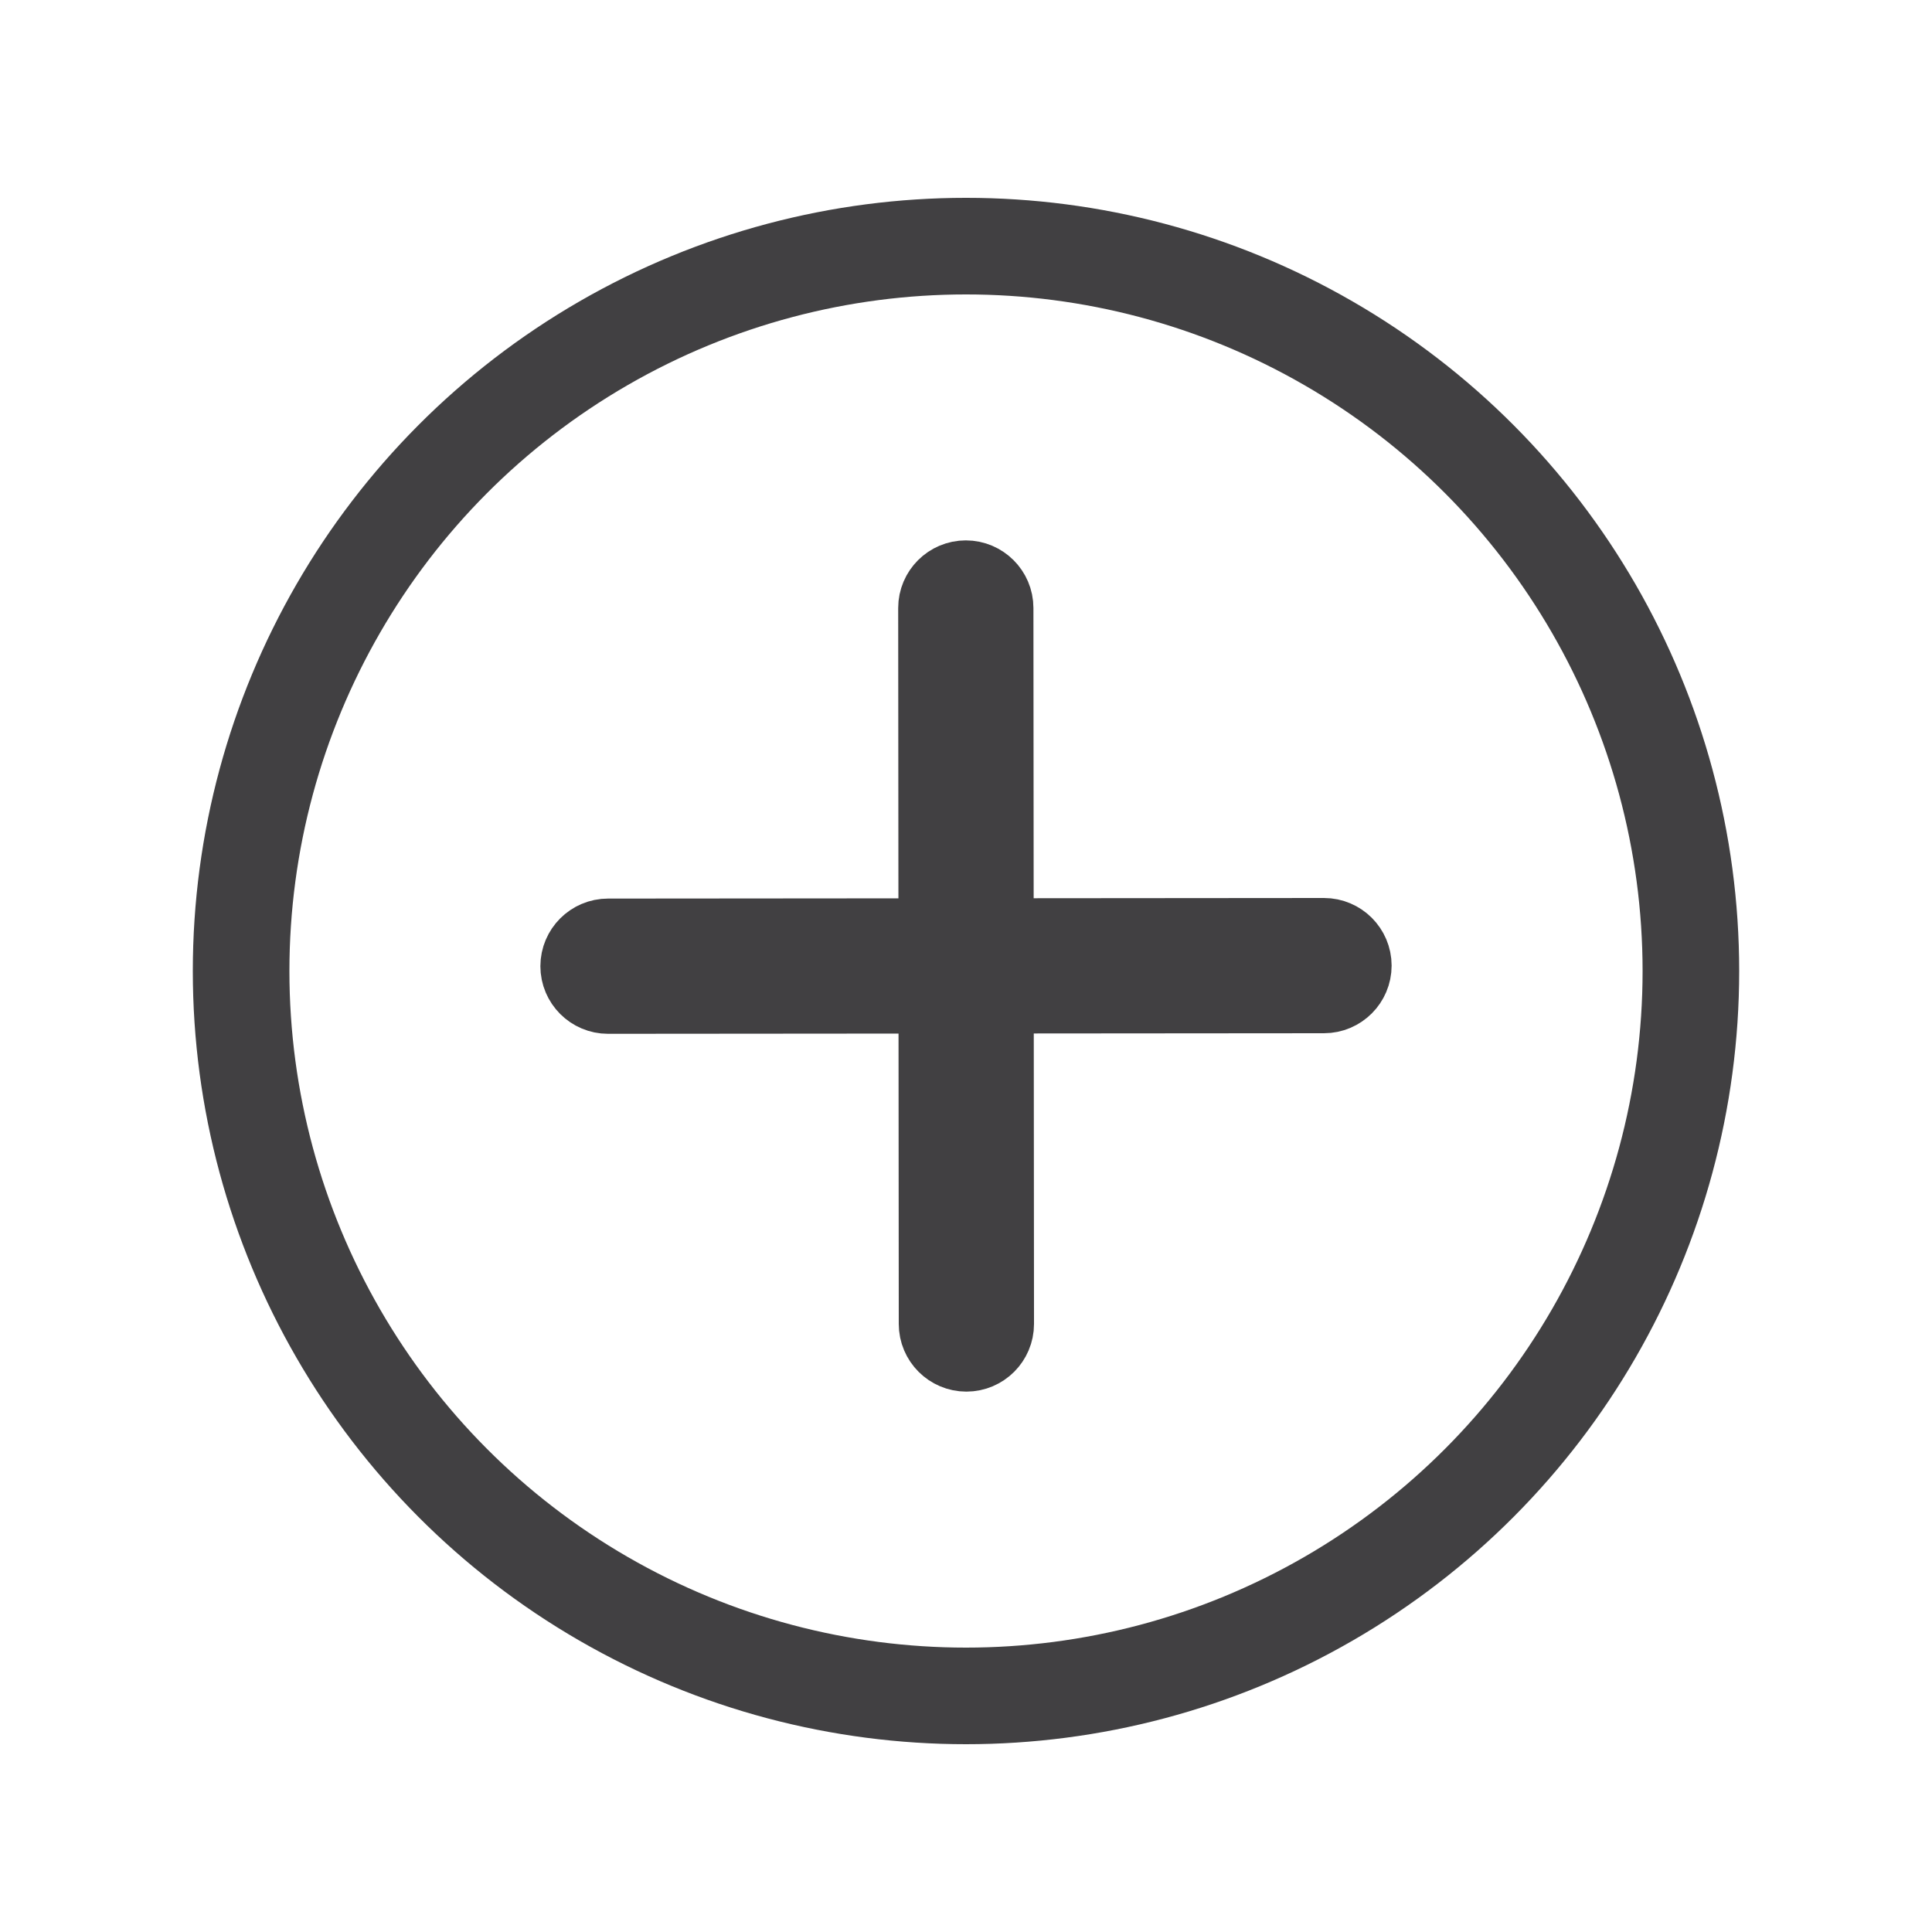 <?xml version="1.0" encoding="utf-8"?>
<!-- Generator: Adobe Illustrator 23.0.1, SVG Export Plug-In . SVG Version: 6.00 Build 0)  -->
<svg version="1.1" xmlns="http://www.w3.org/2000/svg" xmlns:xlink="http://www.w3.org/1999/xlink" x="0px" y="0px"
	 viewBox="0 0 100 100" style="enable-background:new 0 0 100 100;" xml:space="preserve">
<style type="text/css">
	.st0{display:none;}
	.st1{display:inline;}
	.st2{fill:none;stroke:#414042;stroke-width:3;stroke-miterlimit:10;}
	.st3{display:inline;fill:none;stroke:#414042;stroke-width:3;stroke-miterlimit:10;}
	.st4{display:inline;fill:#FFFFFF;}
	.st5{display:inline;fill:#383838;}
	.st6{display:inline;fill:none;stroke:#C2C4C6;stroke-width:3;stroke-miterlimit:10;}
	.st7{fill:#AEAAAA;}
	.st8{display:inline;fill:none;stroke:#C4C6C8;stroke-width:3;stroke-miterlimit:10;}
	.st9{display:inline;fill:none;stroke:#C4C6C8;stroke-width:4;stroke-miterlimit:10;}
	.st10{fill:none;stroke:#C4C6C8;stroke-width:4;stroke-miterlimit:10;}
	.st11{display:inline;fill:#414042;}
	.st12{display:inline;fill:#D1D3D4;}
	.st13{display:inline;fill:none;stroke:#D1D3D4;stroke-width:3;stroke-miterlimit:10;}
	.st14{display:inline;fill:none;stroke:#414042;stroke-width:2;stroke-miterlimit:10;}
	.st15{display:inline;fill:#D2D2D4;stroke:#D1D3D4;stroke-miterlimit:10;}
	.st16{display:inline;fill:none;stroke:#CDCDCD;stroke-width:3;stroke-miterlimit:10;}
	.st17{display:inline;fill:#CDCDCD;}
	.st18{display:inline;fill:#F4F4F4;}
	.st19{display:inline;fill:none;stroke:#F4F4F4;stroke-width:3;stroke-miterlimit:10;}
	.st20{display:inline;fill:none;stroke:#CDCDCD;stroke-width:2;stroke-miterlimit:10;}
	.st21{fill:#414042;}
	.st22{fill:#383838;}
	.st23{fill:#C3C4C5;}
	.st24{fill:none;stroke:#414042;stroke-width:5;stroke-miterlimit:10;}
	.st25{fill:none;stroke:#C2C4C6;stroke-width:3;stroke-miterlimit:10;}
	.st26{fill:#BCBEC0;}
	.st27{display:inline;fill:#414042;stroke:#414042;stroke-width:3;stroke-miterlimit:10;}
	.st28{fill:#C4C6C8;stroke:#C4C6C8;stroke-miterlimit:10;}
	.st29{display:inline;fill:#C4C6C8;stroke:#C4C6C8;stroke-width:3;stroke-miterlimit:10;}
	.st30{fill:none;stroke:#C4C6C8;stroke-width:3;stroke-miterlimit:10;}
	.st31{fill:#414042;stroke:#414042;stroke-width:3;stroke-miterlimit:10;}
	.st32{display:inline;fill:#C4C6C8;stroke:#C4C6C8;stroke-miterlimit:10;}
	.st33{fill:#C4C6C8;stroke:#C4C6C8;stroke-width:3;stroke-miterlimit:10;}
	.st34{display:inline;fill:none;stroke:#414042;stroke-width:5;stroke-miterlimit:10;}
	.st35{display:inline;fill:none;stroke:#C4C6C8;stroke-width:5;stroke-miterlimit:10;}
	.st36{fill:none;stroke:#C4C6C8;stroke-width:5;stroke-miterlimit:10;}
	.st37{display:inline;fill:#751D28;}
	.st38{display:inline;fill:#973242;}
	.st39{display:inline;fill:#40403F;}
	.st40{display:inline;opacity:0.8;}
	.st41{display:inline;fill:#C2C2C1;}
	.st42{display:inline;fill:#FFFFFF;stroke:#414042;stroke-width:2;stroke-miterlimit:10;}
	.st43{fill:#C4C6C8;}
	.st44{fill:#C4C5C7;}
	.st45{fill-rule:evenodd;clip-rule:evenodd;fill:#414042;}
	.st46{fill-rule:evenodd;clip-rule:evenodd;fill:#C4C6C8;stroke:#C4C6C8;stroke-miterlimit:10;}
	.st47{fill:#B1B3B6;}
	.st48{fill:none;stroke:#B1B3B6;stroke-width:3;stroke-miterlimit:10;}
</style>
<g id="Layer_6">
	<g id="_x34_" class="st0">
		<g class="st1">
			<path class="st2" d="M27.97,14h50.77c4.97,0,9,4.03,9,9V79c0,4.97-4.03,9-9,9H22.75c-4.97,0-9-4.03-9-9V23"/>
			<line class="st2" x1="22.75" y1="14" x2="27.97" y2="14"/>
		</g>
		<g class="st1">
			<line class="st2" x1="23.74" y1="42.86" x2="78.26" y2="42.86"/>
			<line class="st2" x1="23.74" y1="54.48" x2="78.26" y2="54.48"/>
			<line class="st2" x1="23.74" y1="65.7" x2="78.26" y2="65.7"/>
		</g>
		<line class="st3" x1="14.75" y1="33.95" x2="36.79" y2="33.95"/>
		<line class="st3" x1="36.79" y1="14.73" x2="36.79" y2="35.45"/>
		<rect x="11.94" y="12.26" class="st4" width="23.36" height="20.14"/>
		<line class="st3" x1="36.71" y1="13.79" x2="13.75" y2="33.95"/>
	</g>
	<g id="_x32_" class="st0">
		<path class="st3" d="M21.82,15.06h55.99c4.97,0,9,4.03,9,9v55.99c0,4.97-4.03,9-9,9H21.82c-4.97,0-9-4.03-9-9V24.06"/>
		<polygon class="st5" points="49.79,45.91 41.46,54.16 5.13,15.06 13.46,6.82 		"/>
		<path class="st5" d="M50.34,46.93l2.02,6.44c0.75,2.38-1.47,4.6-3.76,3.76l-6.18-2.27"/>
	</g>
	<g id="_x32__light" class="st0">
		<path class="st6" d="M21.82,15.06h55.99c4.97,0,9,4.03,9,9v55.99c0,4.97-4.03,9-9,9H21.82c-4.97,0-9-4.03-9-9V24.06"/>
		<g class="st1">
			<polygon class="st7" points="49.79,45.91 41.46,54.16 5.13,15.06 13.46,6.82 			"/>
			<path class="st7" d="M50.34,46.93l2.02,6.44c0.75,2.38-1.47,4.6-3.76,3.76l-6.18-2.27"/>
		</g>
	</g>
	<g id="_x31_2_Light" class="st0">
		<circle class="st8" cx="50" cy="50.26" r="37.52"/>
		<line class="st9" x1="68.53" y1="49.99" x2="31.47" y2="50.01"/>
	</g>
	<g id="_x31_3" class="st0">
		<circle class="st3" cx="50" cy="50.26" r="37.52"/>
		<g class="st1">
			<line class="st2" x1="49.99" y1="31.47" x2="50.01" y2="68.53"/>
			<line class="st2" x1="68.53" y1="49.99" x2="31.47" y2="50.01"/>
		</g>
	</g>
	<g id="_x31_3_light" class="st0">
		<circle class="st8" cx="50" cy="50.26" r="37.52"/>
		<g class="st1">
			<line class="st10" x1="49.99" y1="31.47" x2="50.01" y2="68.53"/>
			<line class="st10" x1="68.53" y1="49.99" x2="31.47" y2="50.01"/>
		</g>
	</g>
</g>
<g id="Layer_14">
</g>
<g id="Reference" class="st0">
</g>
<g id="Printer" class="st0">
	<path class="st3" d="M64.81,87.44H35.19c-4.97,0-9-4.03-9-9V23.37c0-4.97,4.03-9,9-9h29.61c4.97,0,9,4.03,9,9v55.07
		C73.81,83.41,69.78,87.44,64.81,87.44z"/>
	<path class="st11" d="M78.49,63.13H21.51c-4.97,0-9-4.03-9-9V33.87c0-4.97,4.03-9,9-9h56.99c4.97,0,9,4.03,9,9v20.27
		C87.49,59.1,83.46,63.13,78.49,63.13z"/>
	<circle class="st12" cx="80.42" cy="32.28" r="3.03"/>
	<circle class="st12" cx="80.42" cy="40.34" r="3.03"/>
	<path class="st13" d="M26.19,63.09c0-4.97,4.03-9,9-9h29.61c4.97,0,9,4.03,9,9"/>
	<line class="st14" x1="50" y1="66.32" x2="66.15" y2="66.32"/>
	<line class="st14" x1="50" y1="70.3" x2="66.15" y2="70.3"/>
	<line class="st14" x1="33.85" y1="74.3" x2="66.15" y2="74.3"/>
	<line class="st14" x1="33.85" y1="78.3" x2="66.15" y2="78.3"/>
	<line class="st14" x1="33.85" y1="82.3" x2="66.15" y2="82.3"/>
	<path class="st12" d="M31.32,33.72h-11.5c-0.76,0-1.38-0.62-1.38-1.38v-0.57c0-0.76,0.62-1.38,1.38-1.38h11.5
		c0.76,0,1.38,0.62,1.38,1.38v0.57C32.7,33.11,32.08,33.72,31.32,33.72z"/>
	<path class="st12" d="M31.32,38.04h-11.5c-0.76,0-1.38-0.62-1.38-1.38v-0.57c0-0.76,0.62-1.38,1.38-1.38h11.5
		c0.76,0,1.38,0.62,1.38,1.38v0.57C32.7,37.42,32.08,38.04,31.32,38.04z"/>
	<path class="st15" d="M71.98,62.63H27.64v-5.06c0-1.1,0.9-2,2-2h40.34c1.1,0,2,0.9,2,2V62.63z"/>
</g>
<g id="Printer_x28_Light_x29_" class="st0">
	<path class="st16" d="M64.81,87.44H35.19c-4.97,0-9-4.03-9-9V23.37c0-4.97,4.03-9,9-9h29.61c4.97,0,9,4.03,9,9v55.07
		C73.81,83.41,69.78,87.44,64.81,87.44z"/>
	<path class="st17" d="M78.49,63.13H21.51c-4.97,0-9-4.03-9-9V33.87c0-4.97,4.03-9,9-9h56.99c4.97,0,9,4.03,9,9v20.27
		C87.49,59.1,83.46,63.13,78.49,63.13z"/>
	<circle class="st18" cx="80.42" cy="32.28" r="3.03"/>
	<circle class="st18" cx="80.42" cy="40.34" r="3.03"/>
	<path class="st19" d="M26.19,63.09c0-4.97,4.03-9,9-9h29.61c4.97,0,9,4.03,9,9"/>
	<line class="st20" x1="50" y1="66.32" x2="66.15" y2="66.32"/>
	<line class="st20" x1="50" y1="70.3" x2="66.15" y2="70.3"/>
	<line class="st20" x1="33.85" y1="74.3" x2="66.15" y2="74.3"/>
	<line class="st20" x1="33.85" y1="78.3" x2="66.15" y2="78.3"/>
	<line class="st20" x1="33.85" y1="82.3" x2="66.15" y2="82.3"/>
	<path class="st18" d="M31.32,33.72h-11.5c-0.76,0-1.38-0.62-1.38-1.38v-0.57c0-0.76,0.62-1.38,1.38-1.38h11.5
		c0.76,0,1.38,0.62,1.38,1.38v0.57C32.7,33.11,32.08,33.72,31.32,33.72z"/>
	<path class="st18" d="M31.32,38.04h-11.5c-0.76,0-1.38-0.62-1.38-1.38v-0.57c0-0.76,0.62-1.38,1.38-1.38h11.5
		c0.76,0,1.38,0.62,1.38,1.38v0.57C32.7,37.42,32.08,38.04,31.32,38.04z"/>
</g>
<g id="_x32__2_" class="st0">
	<g class="st1">
		<path class="st21" d="M86.39,35.39c-0.78-1.59-1.71-2.85-2.8-3.78l-18.2-15.5c-1.09-0.93-2.57-1.72-4.43-2.38
			c-1.87-0.66-3.58-0.99-5.13-0.99H31.23v6.36h18.95l0.04,20.67c0,1.32,0.54,2.45,1.63,3.38c1.09,0.93,2.41,1.39,3.97,1.39h24.27
			v38.16H20.35l-0.02-34.33h-7.44v35.92c0,1.33,0.54,2.45,1.63,3.38c1.09,0.93,2.41,1.39,3.97,1.39h63.47
			c1.56,0,2.88-0.46,3.97-1.39c1.09-0.93,1.63-2.05,1.63-3.38V39.76C87.56,38.44,87.17,36.98,86.39,35.39z M57.69,38.17V19.49
			c1.13,0.33,1.92,0.7,2.39,1.09l18.26,15.55c0.47,0.4,0.89,1.08,1.28,2.04H57.69z"/>
		
			<rect x="16.59" y="8.83" transform="matrix(0.763 -0.647 0.647 0.763 -13.764 23.596)" class="st22" width="17.33" height="43.43"/>
		<path class="st22" d="M43.04,58.98l-6.83-8.06l7.47-6.34l6.83,8.06c1.04,1.22,0.89,3.05-0.34,4.09l-3.05,2.59
			C45.91,60.35,44.08,60.2,43.04,58.98z"/>
		<path class="st21" d="M86.39,35.39c-0.78-1.59-1.71-2.85-2.8-3.78l-18.2-15.5c-1.09-0.93-2.57-1.72-4.43-2.38
			c-1.87-0.66-3.58-0.99-5.13-0.99H31.23v6.36h18.95l0.04,20.67c0,1.32,0.54,2.45,1.63,3.38c1.09,0.93,2.41,1.39,3.97,1.39h24.27
			v38.16H20.35l-0.02-34.33h-7.44v35.92c0,1.33,0.54,2.45,1.63,3.38c1.09,0.93,2.41,1.39,3.97,1.39h63.47
			c1.56,0,2.88-0.46,3.97-1.39c1.09-0.93,1.63-2.05,1.63-3.38V39.76C87.56,38.44,87.17,36.98,86.39,35.39z M57.69,38.17V19.49
			c1.13,0.33,1.92,0.7,2.39,1.09l18.26,15.55c0.47,0.4,0.89,1.08,1.28,2.04H57.69z"/>
	</g>
</g>
<g id="_x32__light_2_" class="st0">
	<g class="st1">
		<path class="st23" d="M86.39,35.39c-0.78-1.59-1.71-2.85-2.8-3.78l-18.2-15.5c-1.09-0.93-2.57-1.72-4.43-2.38
			c-1.87-0.66-3.58-0.99-5.13-0.99H31.23v6.36h18.95l0.04,20.67c0,1.32,0.54,2.45,1.63,3.38c1.09,0.93,2.41,1.39,3.97,1.39h24.27
			v38.16H20.35l-0.02-34.33h-7.44v35.92c0,1.33,0.54,2.45,1.63,3.38c1.09,0.93,2.41,1.39,3.97,1.39h63.47
			c1.56,0,2.88-0.46,3.97-1.39c1.09-0.93,1.63-2.05,1.63-3.38V39.76C87.56,38.44,87.17,36.98,86.39,35.39z M57.69,38.17V19.49
			c1.13,0.33,1.92,0.7,2.39,1.09l18.26,15.55c0.47,0.4,0.89,1.08,1.28,2.04H57.69z"/>
		
			<rect x="16.59" y="8.83" transform="matrix(0.763 -0.647 0.647 0.763 -13.764 23.596)" class="st23" width="17.33" height="43.43"/>
		<path class="st23" d="M43.04,58.98l-6.83-8.06l7.47-6.34l6.83,8.06c1.04,1.22,0.89,3.05-0.34,4.09l-3.05,2.59
			C45.91,60.35,44.08,60.2,43.04,58.98z"/>
		<path class="st23" d="M86.39,35.39c-0.78-1.59-1.71-2.85-2.8-3.78l-18.2-15.5c-1.09-0.93-2.57-1.72-4.43-2.38
			c-1.87-0.66-3.58-0.99-5.13-0.99H31.23v6.36h18.95l0.04,20.67c0,1.32,0.54,2.45,1.63,3.38c1.09,0.93,2.41,1.39,3.97,1.39h24.27
			v38.16H20.35l-0.02-34.33h-7.44v35.92c0,1.33,0.54,2.45,1.63,3.38c1.09,0.93,2.41,1.39,3.97,1.39h63.47
			c1.56,0,2.88-0.46,3.97-1.39c1.09-0.93,1.63-2.05,1.63-3.38V39.76C87.56,38.44,87.17,36.98,86.39,35.39z M57.69,38.17V19.49
			c1.13,0.33,1.92,0.7,2.39,1.09l18.26,15.55c0.47,0.4,0.89,1.08,1.28,2.04H57.69z"/>
	</g>
</g>
<g id="_x33_" class="st0">
	<g class="st1">
		<path class="st24" d="M21.82,15.06h55.99c4.97,0,9,4.03,9,9v55.99c0,4.97-4.03,9-9,9H21.82c-4.97,0-9-4.03-9-9V24.06"/>
		<line class="st24" x1="12.82" y1="24.16" x2="12.82" y2="16.45"/>
		<line class="st24" x1="11.32" y1="15.06" x2="21.82" y2="15.06"/>
	</g>
	<g class="st1">
		<path d="M21.39,39.99h8.61c5.04,0,8.3,2.6,8.3,7.01v0.06c0,4.75-3.63,7.24-8.58,7.24h-2.78v5.72h-5.55V39.99z M29.61,49.94
			c1.95,0,3.18-1.06,3.18-2.63v-0.06c0-1.72-1.23-2.6-3.2-2.6h-2.63v5.29H29.61z"/>
		<path d="M40.66,39.99h7.75c7.12,0,11.27,4.12,11.27,9.9v0.06c0,5.78-4.21,10.07-11.39,10.07h-7.64V39.99z M46.21,44.88v10.21h2.26
			c3.35,0,5.55-1.83,5.55-5.06v-0.06c0-3.2-2.2-5.09-5.55-5.09H46.21z"/>
		<path d="M62.58,39.99h16.02v4.86H68.13v3.4h9.47v4.61h-9.47v7.15h-5.55V39.99z"/>
	</g>
</g>
<g id="_x32__light_1_" class="st0">
	<g class="st1">
		<path class="st25" d="M21.82,15.06h55.99c4.97,0,9,4.03,9,9v55.99c0,4.97-4.03,9-9,9H21.82c-4.97,0-9-4.03-9-9V24.06"/>
		<line class="st25" x1="12.82" y1="24.16" x2="12.82" y2="16.45"/>
		<line class="st25" x1="11.32" y1="15.06" x2="21.82" y2="15.06"/>
	</g>
	<g class="st1">
		<path class="st26" d="M21.39,39.99h8.61c5.04,0,8.3,2.6,8.3,7.01v0.06c0,4.75-3.63,7.24-8.58,7.24h-2.78v5.72h-5.55V39.99z
			 M29.61,49.94c1.95,0,3.18-1.06,3.18-2.63v-0.06c0-1.72-1.23-2.6-3.2-2.6h-2.63v5.29H29.61z"/>
		<path class="st26" d="M40.66,39.99h7.75c7.12,0,11.27,4.12,11.27,9.9v0.06c0,5.78-4.21,10.07-11.39,10.07h-7.64V39.99z
			 M46.21,44.88v10.21h2.26c3.35,0,5.55-1.83,5.55-5.06v-0.06c0-3.2-2.2-5.09-5.55-5.09H46.21z"/>
		<path class="st26" d="M62.58,39.99h16.02v4.86H68.13v3.4h9.47v4.61h-9.47v7.15h-5.55V39.99z"/>
	</g>
</g>
<g id="_x34__1_" class="st0">
	<g class="st1">
		<path class="st21" d="M86.39,35.39c-0.78-1.59-1.71-2.85-2.8-3.78l-18.2-15.5c-1.09-0.93-2.57-1.72-4.43-2.38
			c-1.87-0.66-3.58-0.99-5.13-0.99H18.49c-1.56,0-2.88,0.46-3.97,1.39c-1.09,0.93-1.63,2.05-1.63,3.38v66.77
			c0,1.33,0.54,2.45,1.63,3.38c1.09,0.93,2.41,1.39,3.97,1.39h63.47c1.56,0,2.88-0.46,3.97-1.39c1.09-0.93,1.63-2.05,1.63-3.38
			V39.76C87.56,38.44,87.17,36.98,86.39,35.39z M57.69,19.49c1.13,0.33,1.92,0.7,2.39,1.09l18.26,15.55
			c0.47,0.4,0.89,1.08,1.28,2.04H57.69V19.49z M80.09,82.69H20.35V19.09h29.87v20.67c0,1.32,0.54,2.45,1.63,3.38
			c1.09,0.93,2.41,1.39,3.97,1.39h24.27V82.69z"/>
	</g>
	<line class="st27" x1="32.64" y1="52.54" x2="69.47" y2="52.54"/>
	<line class="st27" x1="32.64" y1="62.16" x2="69.47" y2="62.16"/>
	<line class="st27" x1="32.64" y1="71.79" x2="69.47" y2="71.79"/>
</g>
<g id="_x34__Light" class="st0">
	<g class="st1">
		<path class="st28" d="M86.39,35.39c-0.78-1.59-1.71-2.85-2.8-3.78l-18.2-15.5c-1.09-0.93-2.57-1.72-4.43-2.38
			c-1.87-0.66-3.58-0.99-5.13-0.99H18.49c-1.56,0-2.88,0.46-3.97,1.39c-1.09,0.93-1.63,2.05-1.63,3.38v66.77
			c0,1.33,0.54,2.45,1.63,3.38c1.09,0.93,2.41,1.39,3.97,1.39h63.47c1.56,0,2.88-0.46,3.97-1.39c1.09-0.93,1.63-2.05,1.63-3.38
			V39.76C87.56,38.44,87.17,36.98,86.39,35.39z M57.69,19.49c1.13,0.33,1.92,0.7,2.39,1.09l18.26,15.55
			c0.47,0.4,0.89,1.08,1.28,2.04H57.69V19.49z M80.09,82.69H20.35V19.09h29.87v20.67c0,1.32,0.54,2.45,1.63,3.38
			c1.09,0.93,2.41,1.39,3.97,1.39h24.27V82.69z"/>
	</g>
	<line class="st9" x1="32.64" y1="52.54" x2="69.47" y2="52.54"/>
	<line class="st9" x1="32.64" y1="62.16" x2="69.47" y2="62.16"/>
	<line class="st9" x1="32.64" y1="71.79" x2="69.47" y2="71.79"/>
</g>
<g id="_x35_" class="st0">
</g>
<g id="_x35__copy" class="st0">
</g>
<g id="_x36_" class="st0">
	<g class="st1">
		<path class="st2" d="M85.69,80.05c2.49,2.06,2.49,5.4,0,7.46c-2.49,2.06-6.53,2.06-9.02,0L37.49,55.12
			c-1.24-1.03-1.87-2.38-1.87-3.73s0.62-2.7,1.87-3.73l39.17-32.38c2.49-2.06,6.53-2.06,9.02,0c2.49,2.06,2.49,5.4,0,7.46
			L51.03,51.4L85.69,80.05z M26.2,12.73H14.81c-0.67,0-1.22,0.45-1.22,1.01v72.71c0,0.56,0.55,1.01,1.22,1.01H26.2
			c0.68,0,1.22-0.45,1.22-1.01V13.74C27.42,13.19,26.88,12.73,26.2,12.73z"/>
	</g>
</g>
<g id="_x36__Light" class="st0">
	<g class="st1">
		<path class="st30" d="M85.69,80.05c2.49,2.06,2.49,5.4,0,7.46c-2.49,2.06-6.53,2.06-9.02,0L37.49,55.12
			c-1.24-1.03-1.87-2.38-1.87-3.73s0.62-2.7,1.87-3.73l39.17-32.38c2.49-2.06,6.53-2.06,9.02,0c2.49,2.06,2.49,5.4,0,7.46
			L51.03,51.4L85.69,80.05z M26.2,12.73H14.81c-0.67,0-1.22,0.45-1.22,1.01v72.71c0,0.56,0.55,1.01,1.22,1.01H26.2
			c0.68,0,1.22-0.45,1.22-1.01V13.74C27.42,13.19,26.88,12.73,26.2,12.73z"/>
	</g>
</g>
<g id="_x39_" class="st0">
	<g class="st1">
		<path class="st2" d="M15.46,21.74c-2.49-2.06-2.49-5.4,0-7.46c2.49-2.06,6.53-2.06,9.02,0l39.17,32.38
			c1.24,1.03,1.87,2.38,1.87,3.73c0,1.35-0.62,2.7-1.87,3.73L24.48,86.49c-2.49,2.06-6.53,2.06-9.02,0c-2.49-2.06-2.49-5.4,0-7.46
			l34.66-28.65L15.46,21.74z M74.95,89.05h11.39c0.67,0,1.22-0.45,1.22-1.01V15.33c0-0.56-0.55-1.01-1.22-1.01H74.95
			c-0.68,0-1.22,0.45-1.22,1.01v72.71C73.72,88.6,74.27,89.05,74.95,89.05z"/>
	</g>
</g>
<g id="_x39__Light" class="st0">
	<g class="st1">
		<path class="st30" d="M15.46,21.74c-2.49-2.06-2.49-5.4,0-7.46c2.49-2.06,6.53-2.06,9.02,0l39.17,32.38
			c1.24,1.03,1.87,2.38,1.87,3.73c0,1.35-0.62,2.7-1.87,3.73L24.48,86.49c-2.49,2.06-6.53,2.06-9.02,0c-2.49-2.06-2.49-5.4,0-7.46
			l34.66-28.65L15.46,21.74z M74.95,89.05h11.39c0.67,0,1.22-0.45,1.22-1.01V15.33c0-0.56-0.55-1.01-1.22-1.01H74.95
			c-0.68,0-1.22,0.45-1.22,1.01v72.71C73.72,88.6,74.27,89.05,74.95,89.05z"/>
	</g>
</g>
<g id="_x38_" class="st0">
	<path class="st3" d="M83.65,47.16L44.48,14.78c-2.49-2.06-6.53-2.06-9.02,0c-2.49,2.06-2.49,5.4,0,7.46l27.68,22.88H21.4
		c-3.25,0-5.89,2.64-5.89,5.89s2.64,5.89,5.89,5.89h41.46L35.46,79.53c-2.49,2.06-2.49,5.4,0,7.46c2.49,2.06,6.53,2.06,9.02,0
		l39.17-32.38c1.24-1.03,1.87-2.38,1.87-3.73C85.52,49.53,84.9,48.18,83.65,47.16z"/>
</g>
<g id="_x38__light" class="st0">
	<path class="st8" d="M83.65,47.16L44.48,14.78c-2.49-2.06-6.53-2.06-9.02,0c-2.49,2.06-2.49,5.4,0,7.46l27.68,22.88H21.4
		c-3.25,0-5.89,2.64-5.89,5.89s2.64,5.89,5.89,5.89h41.46L35.46,79.53c-2.49,2.06-2.49,5.4,0,7.46c2.49,2.06,6.53,2.06,9.02,0
		l39.17-32.38c1.24-1.03,1.87-2.38,1.87-3.73C85.52,49.53,84.9,48.18,83.65,47.16z"/>
</g>
<g id="_x37_" class="st0">
	<path class="st3" d="M17.37,54.61l39.17,32.38c2.49,2.06,6.53,2.06,9.02,0c2.49-2.06,2.49-5.4,0-7.46L37.89,56.65h41.74
		c3.25,0,5.89-2.64,5.89-5.89s-2.64-5.89-5.89-5.89H38.18l27.39-22.64c2.49-2.06,2.49-5.4,0-7.46c-2.49-2.06-6.53-2.06-9.02,0
		L17.37,47.15c-1.24,1.03-1.87,2.38-1.87,3.73C15.51,52.23,16.13,53.58,17.37,54.61z"/>
</g>
<g id="_x37__light" class="st0">
	<path class="st8" d="M17.37,54.61l39.17,32.38c2.49,2.06,6.53,2.06,9.02,0c2.49-2.06,2.49-5.4,0-7.46L37.89,56.65h41.74
		c3.25,0,5.89-2.64,5.89-5.89s-2.64-5.89-5.89-5.89H38.18l27.39-22.64c2.49-2.06,2.49-5.4,0-7.46c-2.49-2.06-6.53-2.06-9.02,0
		L17.37,47.15c-1.24,1.03-1.87,2.38-1.87,3.73C15.51,52.23,16.13,53.58,17.37,54.61z"/>
</g>
<g id="_x31_1" class="st0">
</g>
<g id="_x31_1_light" class="st0">
</g>
<g id="_x31_1_1_" class="st0">
</g>
<g id="_x31_1_light_1_" class="st0">
</g>
<g id="_x31_2_1_" class="st0">
	<circle class="st34" cx="50" cy="50.26" r="37.52"/>
	<path class="st34" d="M31.47,51.01c-0.55,0-1-0.45-1-1c0-0.55,0.45-1,1-1l37.06-0.03h0c0.55,0,1,0.45,1,1c0,0.55-0.45,1-1,1
		L31.47,51.01C31.47,51.01,31.47,51.01,31.47,51.01z"/>
</g>
<g id="_x31_2_light" class="st0">
	<circle class="st35" cx="50" cy="50.26" r="37.52"/>
	<path class="st35" d="M31.47,51.01c-0.55,0-1-0.45-1-1c0-0.55,0.45-1,1-1l37.06-0.03h0c0.55,0,1,0.45,1,1c0,0.55-0.45,1-1,1
		L31.47,51.01C31.47,51.01,31.47,51.01,31.47,51.01z"/>
	<line class="st35" x1="68.53" y1="49.99" x2="31.47" y2="50.01"/>
</g>
<g id="_x31_3_1_">
	<circle class="st24" cx="50" cy="50.26" r="37.52"/>
	<g>
		<path class="st24" d="M31.47,51.01c-0.55,0-1-0.45-1-1c0-0.55,0.45-1,1-1l37.06-0.03h0c0.55,0,1,0.45,1,1c0,0.55-0.45,1-1,1
			L31.47,51.01C31.47,51.01,31.47,51.01,31.47,51.01z"/>
	</g>
	<g>
		<path class="st24" d="M48.99,31.47c0-0.55,0.45-1,1-1c0.55,0,1,0.45,1,1l0.03,37.06v0c0,0.55-0.45,1-1,1c-0.55,0-1-0.45-1-1
			L48.99,31.47C48.99,31.47,48.99,31.47,48.99,31.47z"/>
	</g>
</g>
<g id="_x31_3_light_1_" class="st0">
	<circle class="st35" cx="50" cy="50.26" r="37.52"/>
	<g class="st1">
		<path class="st36" d="M31.47,51.01c-0.55,0-1-0.45-1-1c0-0.55,0.45-1,1-1l37.06-0.03h0c0.55,0,1,0.45,1,1c0,0.55-0.45,1-1,1
			L31.47,51.01C31.47,51.01,31.47,51.01,31.47,51.01z"/>
	</g>
	<g class="st1">
		<path class="st36" d="M48.99,31.47c0-0.55,0.45-1,1-1c0.55,0,1,0.45,1,1l0.03,37.06v0c0,0.55-0.45,1-1,1c-0.55,0-1-0.45-1-1
			L48.99,31.47C48.99,31.47,48.99,31.47,48.99,31.47z"/>
	</g>
</g>
<g id="_x31_4" class="st0">
</g>
<g id="_x31_8_1_" class="st0">
</g>
<g id="_x31_9" class="st0">
</g>
<g id="_x32_0" class="st0">
</g>
<g id="_x31_5" class="st0">
	<g class="st1">
		<g>
			<path class="st21" d="M84.08,12.21H25.2c-2.05,0-3.73,1.67-3.73,3.73v6.63h-3.23c-2.23,0-4.05,1.82-4.05,4.05
				s1.82,4.05,4.05,4.05h3.23v8.16h-3.23c-2.23,0-4.05,1.82-4.05,4.05s1.82,4.05,4.05,4.05h3.23v8.16h-3.23
				c-2.23,0-4.05,1.82-4.05,4.05c0,0.63,0.51,1.14,1.14,1.14s1.14-0.51,1.14-1.14c0-0.98,0.8-1.78,1.78-1.78h8.74
				c0.98,0,1.78,0.8,1.78,1.78s-0.8,1.78-1.78,1.78h-8.2c-0.63,0-1.14,0.51-1.14,1.14s0.51,1.14,1.14,1.14h2.7v8.16h-3.23
				c-2.23,0-4.05,1.82-4.05,4.05c0,2.23,1.82,4.05,4.05,4.05h3.23v6.63c0,2.05,1.67,3.73,3.73,3.73h58.88
				c2.05,0,3.73-1.67,3.73-3.73V15.94C87.81,13.88,86.13,12.21,84.08,12.21z M18.24,28.39c-0.98,0-1.78-0.8-1.78-1.78
				c0-0.98,0.8-1.78,1.78-1.78h8.74c0.98,0,1.78,0.8,1.78,1.78c0,0.98-0.8,1.78-1.78,1.78H18.24z M18.24,44.65
				c-0.98,0-1.78-0.8-1.78-1.78s0.8-1.78,1.78-1.78h8.74c0.98,0,1.78,0.8,1.78,1.78s-0.8,1.78-1.78,1.78H18.24z M18.24,77.16
				c-0.98,0-1.78-0.8-1.78-1.78c0-0.98,0.8-1.78,1.78-1.78h8.74c0.98,0,1.78,0.8,1.78,1.78c0,0.98-0.8,1.78-1.78,1.78H18.24z
				 M75.83,86.06c0,0.8-0.65,1.45-1.45,1.45H37.17H25.2c-0.8,0-1.45-0.65-1.45-1.45v-6.63h3.23c2.23,0,4.05-1.82,4.05-4.05
				c0-2.23-1.82-4.05-4.05-4.05h-3.23v-8.16h3.23c2.23,0,4.05-1.82,4.05-4.05c0-2.23-1.82-4.05-4.05-4.05h-3.23v-8.16h3.23
				c2.23,0,4.05-1.82,4.05-4.05s-1.82-4.05-4.05-4.05h-3.23v-8.16h3.23c2.23,0,4.05-1.82,4.05-4.05s-1.82-4.05-4.05-4.05h-3.23
				v-6.63c0-0.8,0.65-1.45,1.45-1.45h27.44h21.74c0.8,0,1.45,0.65,1.45,1.45V86.06z M85.53,86.06c0,0.8-0.65,1.45-1.45,1.45h-6.28
				c0.19-0.45,0.3-0.94,0.3-1.45V83.2h5.98c0.52,0,1.01-0.11,1.45-0.3V86.06z M85.53,79.47c0,0.8-0.65,1.45-1.45,1.45H78.1V62.57
				h3.72c0.63,0,1.14-0.51,1.14-1.14c0-0.63-0.51-1.14-1.14-1.14H78.1V41.95h7.43V79.47z M85.53,39.67H78.1V21.32h5.98
				c0.8,0,1.45,0.65,1.45,1.45V39.67z M85.53,19.34c-0.45-0.19-0.94-0.3-1.45-0.3H78.1v-3.11c0-0.52-0.11-1.01-0.3-1.45h6.28
				c0.8,0,1.45,0.65,1.45,1.45V19.34z"/>
		</g>
	</g>
	<path class="st3" d="M48.79,12.84v21.8c0,0.87,0.95,1.41,1.7,0.95l1.44-0.88c0.36-0.22,0.8-0.22,1.16,0l1.44,0.88
		c0.74,0.45,1.7-0.08,1.7-0.95v-21.8"/>
	<g class="st1">
		<path class="st21" d="M32.15,39.67c0-0.51,0.4-0.91,0.91-0.91H36c0.95,0,1.7,0.26,2.17,0.74c0.38,0.38,0.57,0.84,0.57,1.41v0.02
			c0,0.94-0.5,1.46-1.09,1.79c0.96,0.37,1.56,0.93,1.56,2.04v0.02c0,1.52-1.23,2.28-3.11,2.28h-3.04c-0.51,0-0.91-0.4-0.91-0.91
			V39.67z M35.61,42.11c0.81,0,1.32-0.26,1.32-0.88v-0.02c0-0.55-0.43-0.85-1.2-0.85h-1.8v1.76H35.61z M36.1,45.46
			c0.81,0,1.29-0.28,1.29-0.9v-0.02c0-0.56-0.42-0.9-1.35-0.9h-2.11v1.83H36.1z"/>
		<path class="st21" d="M40.35,42.93v-0.02c0-2.36,1.86-4.3,4.43-4.3c2.56,0,4.4,1.91,4.4,4.27v0.02c0,2.36-1.86,4.3-4.43,4.3
			C42.19,47.21,40.35,45.29,40.35,42.93z M47.27,42.93v-0.02c0-1.42-1.04-2.61-2.52-2.61c-1.47,0-2.49,1.16-2.49,2.59v0.02
			c0,1.42,1.04,2.61,2.52,2.61C46.25,45.52,47.27,44.36,47.27,42.93z"/>
		<path class="st21" d="M50.45,42.93v-0.02c0-2.36,1.86-4.3,4.43-4.3c2.56,0,4.4,1.91,4.4,4.27v0.02c0,2.36-1.86,4.3-4.43,4.3
			C52.29,47.21,50.45,45.29,50.45,42.93z M57.37,42.93v-0.02c0-1.42-1.04-2.61-2.52-2.61c-1.47,0-2.49,1.16-2.49,2.59v0.02
			c0,1.42,1.04,2.61,2.52,2.61C56.35,45.52,57.37,44.36,57.37,42.93z"/>
		<path class="st21" d="M60.91,39.6c0-0.51,0.4-0.91,0.91-0.91c0.51,0,0.91,0.4,0.91,0.91v2.79l3.37-3.35
			c0.23-0.23,0.45-0.36,0.77-0.36c0.51,0,0.84,0.39,0.84,0.84c0,0.28-0.13,0.5-0.33,0.69l-2.34,2.18l2.55,3.21
			c0.14,0.18,0.25,0.37,0.25,0.64c0,0.51-0.39,0.89-0.93,0.89c-0.36,0-0.57-0.18-0.77-0.44l-2.37-3.11l-1.04,0.97v1.66
			c0,0.51-0.4,0.91-0.91,0.91c-0.51,0-0.91-0.4-0.91-0.91V39.6z"/>
		<path class="st21" d="M32.15,53.87c0-0.51,0.4-0.91,0.91-0.91h0.2c0.39,0,0.66,0.2,0.83,0.47l2.21,3.6l2.22-3.61
			c0.19-0.31,0.45-0.46,0.82-0.46h0.2c0.51,0,0.91,0.4,0.91,0.91v6.6c0,0.51-0.4,0.91-0.91,0.91c-0.5,0-0.9-0.42-0.9-0.91v-4.14
			l-1.6,2.47c-0.19,0.29-0.43,0.46-0.76,0.46c-0.33,0-0.57-0.18-0.76-0.46l-1.58-2.43v4.13c0,0.5-0.4,0.89-0.9,0.89
			c-0.5,0-0.89-0.39-0.89-0.89V53.87z"/>
		<path class="st21" d="M41.99,60.14l2.9-6.54c0.2-0.45,0.57-0.72,1.07-0.72h0.11c0.5,0,0.85,0.27,1.06,0.72l2.9,6.54
			c0.06,0.13,0.09,0.25,0.09,0.37c0,0.49-0.38,0.88-0.87,0.88c-0.43,0-0.71-0.25-0.88-0.63l-0.56-1.31h-3.66l-0.58,1.36
			c-0.15,0.36-0.46,0.57-0.84,0.57c-0.47,0-0.84-0.38-0.84-0.86C41.88,60.4,41.93,60.27,41.99,60.14z M47.13,57.84l-1.15-2.74
			l-1.15,2.74H47.13z"/>
		<path class="st21" d="M51.55,53.92c0-0.51,0.4-0.91,0.91-0.91h2.88c1.06,0,1.88,0.3,2.42,0.84c0.46,0.46,0.71,1.12,0.71,1.9v0.02
			c0,1.31-0.65,2.11-1.66,2.53l1.27,1.54c0.18,0.23,0.3,0.42,0.3,0.7c0,0.51-0.43,0.84-0.87,0.84c-0.42,0-0.69-0.2-0.9-0.48
			l-1.78-2.25h-1.46v1.82c0,0.51-0.4,0.91-0.91,0.91c-0.51,0-0.91-0.4-0.91-0.91V53.92z M55.23,57.04c0.89,0,1.4-0.47,1.4-1.18
			v-0.02c0-0.78-0.55-1.19-1.44-1.19h-1.82v2.39H55.23z"/>
		<path class="st21" d="M60.14,53.85c0-0.51,0.4-0.91,0.91-0.91c0.51,0,0.91,0.4,0.91,0.91v2.79l3.37-3.35
			c0.23-0.23,0.45-0.36,0.77-0.36c0.51,0,0.84,0.39,0.84,0.84c0,0.29-0.13,0.5-0.33,0.69l-2.34,2.18l2.55,3.21
			c0.14,0.18,0.25,0.37,0.25,0.64c0,0.51-0.39,0.89-0.93,0.89c-0.36,0-0.57-0.18-0.77-0.44l-2.37-3.11l-1.04,0.97v1.66
			c0,0.51-0.4,0.91-0.91,0.91c-0.51,0-0.91-0.4-0.91-0.91V53.85z"/>
	</g>
</g>
<g id="_x31_5_light" class="st0">
	<g class="st1">
		<g>
			<path class="st43" d="M84.06,12.24H25.18c-2.05,0-3.73,1.67-3.73,3.73v6.63h-3.23c-2.23,0-4.05,1.82-4.05,4.05
				s1.82,4.05,4.05,4.05h3.23v8.16h-3.23c-2.23,0-4.05,1.82-4.05,4.05s1.82,4.05,4.05,4.05h3.23v8.16h-3.23
				c-2.23,0-4.05,1.82-4.05,4.05c0,0.63,0.51,1.14,1.14,1.14c0.63,0,1.14-0.51,1.14-1.14c0-0.98,0.8-1.78,1.78-1.78h8.74
				c0.98,0,1.78,0.8,1.78,1.78s-0.8,1.78-1.78,1.78h-8.2c-0.63,0-1.14,0.51-1.14,1.14c0,0.63,0.51,1.14,1.14,1.14h2.7v8.16h-3.23
				c-2.23,0-4.05,1.82-4.05,4.05c0,2.23,1.82,4.05,4.05,4.05h3.23v6.63c0,2.05,1.67,3.73,3.73,3.73h58.88
				c2.05,0,3.73-1.67,3.73-3.73V15.96C87.79,13.91,86.11,12.24,84.06,12.24z M18.22,28.42c-0.98,0-1.78-0.8-1.78-1.78
				s0.8-1.78,1.78-1.78h8.74c0.98,0,1.78,0.8,1.78,1.78s-0.8,1.78-1.78,1.78H18.22z M18.22,44.67c-0.98,0-1.78-0.8-1.78-1.78
				s0.8-1.78,1.78-1.78h8.74c0.98,0,1.78,0.8,1.78,1.78s-0.8,1.78-1.78,1.78H18.22z M18.22,77.19c-0.98,0-1.78-0.8-1.78-1.78
				c0-0.98,0.8-1.78,1.78-1.78h8.74c0.98,0,1.78,0.8,1.78,1.78c0,0.98-0.8,1.78-1.78,1.78H18.22z M75.81,86.09
				c0,0.8-0.65,1.45-1.45,1.45H37.15H25.18c-0.8,0-1.45-0.65-1.45-1.45v-6.63h3.23c2.23,0,4.05-1.82,4.05-4.05
				c0-2.23-1.82-4.05-4.05-4.05h-3.23V63.2h3.23c2.23,0,4.05-1.82,4.05-4.05s-1.82-4.05-4.05-4.05h-3.23v-8.16h3.23
				c2.23,0,4.05-1.82,4.05-4.05c0-2.23-1.82-4.05-4.05-4.05h-3.23v-8.16h3.23c2.23,0,4.05-1.82,4.05-4.05s-1.82-4.05-4.05-4.05
				h-3.23v-6.63c0-0.8,0.65-1.45,1.45-1.45h27.44h21.74c0.8,0,1.45,0.65,1.45,1.45V86.09z M85.51,86.09c0,0.8-0.65,1.45-1.45,1.45
				h-6.28c0.19-0.45,0.3-0.94,0.3-1.45v-2.86h5.98c0.52,0,1.01-0.11,1.45-0.3V86.09z M85.51,79.5c0,0.8-0.65,1.45-1.45,1.45h-5.98
				V62.6h3.72c0.63,0,1.14-0.51,1.14-1.14c0-0.63-0.51-1.14-1.14-1.14h-3.72V41.97h7.43V79.5z M85.51,39.7h-7.43V21.35h5.98
				c0.8,0,1.45,0.65,1.45,1.45V39.7z M85.51,19.37c-0.45-0.19-0.94-0.3-1.45-0.3h-5.98v-3.11c0-0.52-0.11-1.01-0.3-1.45h6.28
				c0.8,0,1.45,0.65,1.45,1.45V19.37z"/>
		</g>
	</g>
	<g class="st1">
		<path class="st44" d="M32.15,39.67c0-0.51,0.4-0.91,0.91-0.91H36c0.95,0,1.7,0.26,2.17,0.74c0.38,0.38,0.57,0.84,0.57,1.41v0.02
			c0,0.94-0.5,1.46-1.09,1.79c0.96,0.37,1.56,0.93,1.56,2.04v0.02c0,1.52-1.23,2.28-3.11,2.28h-3.04c-0.51,0-0.91-0.4-0.91-0.91
			V39.67z M35.61,42.11c0.81,0,1.32-0.26,1.32-0.88v-0.02c0-0.55-0.43-0.85-1.2-0.85h-1.8v1.76H35.61z M36.1,45.46
			c0.81,0,1.29-0.28,1.29-0.9v-0.02c0-0.56-0.42-0.9-1.35-0.9h-2.11v1.83H36.1z"/>
		<path class="st44" d="M40.35,42.93v-0.02c0-2.36,1.86-4.3,4.43-4.3c2.56,0,4.4,1.91,4.4,4.27v0.02c0,2.36-1.86,4.3-4.43,4.3
			C42.19,47.21,40.35,45.29,40.35,42.93z M47.27,42.93v-0.02c0-1.42-1.04-2.61-2.52-2.61c-1.47,0-2.49,1.16-2.49,2.59v0.02
			c0,1.42,1.04,2.61,2.52,2.61C46.25,45.52,47.27,44.36,47.27,42.93z"/>
		<path class="st44" d="M50.45,42.93v-0.02c0-2.36,1.86-4.3,4.43-4.3c2.56,0,4.4,1.91,4.4,4.27v0.02c0,2.36-1.86,4.3-4.43,4.3
			C52.29,47.21,50.45,45.29,50.45,42.93z M57.37,42.93v-0.02c0-1.42-1.04-2.61-2.52-2.61c-1.47,0-2.49,1.16-2.49,2.59v0.02
			c0,1.42,1.04,2.61,2.52,2.61C56.35,45.52,57.37,44.36,57.37,42.93z"/>
		<path class="st44" d="M60.91,39.6c0-0.51,0.4-0.91,0.91-0.91c0.51,0,0.91,0.4,0.91,0.91v2.79l3.37-3.35
			c0.23-0.23,0.45-0.36,0.77-0.36c0.51,0,0.84,0.39,0.84,0.84c0,0.28-0.13,0.5-0.33,0.69l-2.34,2.18l2.55,3.21
			c0.14,0.18,0.25,0.37,0.25,0.64c0,0.51-0.39,0.89-0.93,0.89c-0.36,0-0.57-0.18-0.77-0.44l-2.37-3.11l-1.04,0.97v1.66
			c0,0.51-0.4,0.91-0.91,0.91c-0.51,0-0.91-0.4-0.91-0.91V39.6z"/>
		<path class="st44" d="M32.15,53.87c0-0.51,0.4-0.91,0.91-0.91h0.2c0.39,0,0.66,0.2,0.83,0.47l2.21,3.6l2.22-3.61
			c0.19-0.31,0.45-0.46,0.82-0.46h0.2c0.51,0,0.91,0.4,0.91,0.91v6.6c0,0.51-0.4,0.91-0.91,0.91c-0.5,0-0.9-0.42-0.9-0.91v-4.14
			l-1.6,2.47c-0.19,0.29-0.43,0.46-0.76,0.46c-0.33,0-0.57-0.18-0.76-0.46l-1.58-2.43v4.13c0,0.5-0.4,0.89-0.9,0.89
			c-0.5,0-0.89-0.39-0.89-0.89V53.87z"/>
		<path class="st44" d="M41.99,60.14l2.9-6.54c0.2-0.45,0.57-0.72,1.07-0.72h0.11c0.5,0,0.85,0.27,1.06,0.72l2.9,6.54
			c0.06,0.13,0.09,0.25,0.09,0.37c0,0.49-0.38,0.88-0.87,0.88c-0.43,0-0.71-0.25-0.88-0.63l-0.56-1.31h-3.66l-0.58,1.36
			c-0.15,0.36-0.46,0.57-0.84,0.57c-0.47,0-0.84-0.38-0.84-0.86C41.88,60.4,41.93,60.27,41.99,60.14z M47.13,57.84l-1.15-2.74
			l-1.15,2.74H47.13z"/>
		<path class="st44" d="M51.55,53.92c0-0.51,0.4-0.91,0.91-0.91h2.88c1.06,0,1.88,0.3,2.42,0.84c0.46,0.46,0.71,1.12,0.71,1.9v0.02
			c0,1.31-0.65,2.11-1.66,2.53l1.27,1.54c0.18,0.23,0.3,0.42,0.3,0.7c0,0.51-0.43,0.84-0.87,0.84c-0.42,0-0.69-0.2-0.9-0.48
			l-1.78-2.25h-1.46v1.82c0,0.51-0.4,0.91-0.91,0.91c-0.51,0-0.91-0.4-0.91-0.91V53.92z M55.23,57.04c0.89,0,1.4-0.47,1.4-1.18
			v-0.02c0-0.78-0.55-1.19-1.44-1.19h-1.82v2.39H55.23z"/>
		<path class="st44" d="M60.14,53.85c0-0.51,0.4-0.91,0.91-0.91c0.51,0,0.91,0.4,0.91,0.91v2.79l3.37-3.35
			c0.23-0.23,0.45-0.36,0.77-0.36c0.51,0,0.84,0.39,0.84,0.84c0,0.29-0.13,0.5-0.33,0.69l-2.34,2.18l2.55,3.21
			c0.14,0.18,0.25,0.37,0.25,0.64c0,0.51-0.39,0.89-0.93,0.89c-0.36,0-0.57-0.18-0.77-0.44l-2.37-3.11l-1.04,0.97v1.66
			c0,0.51-0.4,0.91-0.91,0.91c-0.51,0-0.91-0.4-0.91-0.91V53.85z"/>
	</g>
	<path class="st8" d="M48.79,12.84v21.8c0,0.87,0.95,1.41,1.7,0.95l1.44-0.88c0.36-0.22,0.8-0.22,1.16,0l1.44,0.88
		c0.74,0.45,1.7-0.08,1.7-0.95v-21.8"/>
</g>
<g id="_x31_6" class="st0">
	<g class="st1">
		<g id="Search">
			<path class="st45" d="M70.22,69.05L62.41,58.2c-0.04-0.06-0.09-0.1-0.14-0.16c2.29-2.49,3.9-5.64,4.49-9.23
				c1.59-9.75-5.03-18.94-14.78-20.53c-9.75-1.59-18.94,5.03-20.53,14.78C29.86,52.81,36.48,62,46.23,63.59
				c3.58,0.58,7.09,0.06,10.18-1.33c0.04,0.06,0.06,0.12,0.1,0.18l7.81,10.85c1.17,1.63,3.45,2,5.07,0.83
				C71.02,72.95,71.39,70.68,70.22,69.05z M47.23,57.47c-6.37-1.04-10.69-7.04-9.65-13.41c1.04-6.37,7.04-10.69,13.41-9.65
				c6.37,1.04,10.69,7.04,9.65,13.41S53.6,58.51,47.23,57.47z"/>
		</g>
		<g>
			<g>
				<path class="st21" d="M83.08,12.09H24.2c-2.05,0-3.73,1.67-3.73,3.73v6.63h-3.23c-2.23,0-4.05,1.82-4.05,4.05
					s1.82,4.05,4.05,4.05h3.23v8.16h-3.23c-2.23,0-4.05,1.82-4.05,4.05s1.82,4.05,4.05,4.05h3.23v8.16h-3.23
					c-2.23,0-4.05,1.82-4.05,4.05c0,0.63,0.51,1.14,1.14,1.14c0.63,0,1.14-0.51,1.14-1.14c0-0.98,0.8-1.78,1.78-1.78h8.74
					c0.98,0,1.78,0.8,1.78,1.78s-0.8,1.78-1.78,1.78h-8.2c-0.63,0-1.14,0.51-1.14,1.14s0.51,1.14,1.14,1.14h2.7v8.16h-3.23
					c-2.23,0-4.05,1.82-4.05,4.05c0,2.23,1.82,4.05,4.05,4.05h3.23v6.63c0,2.05,1.67,3.73,3.73,3.73h58.88
					c2.05,0,3.73-1.67,3.73-3.73V15.82C86.81,13.77,85.14,12.09,83.08,12.09z M17.24,28.27c-0.98,0-1.78-0.8-1.78-1.78
					c0-0.98,0.8-1.78,1.78-1.78h8.74c0.98,0,1.78,0.8,1.78,1.78c0,0.98-0.8,1.78-1.78,1.78H17.24z M17.24,44.53
					c-0.98,0-1.78-0.8-1.78-1.78s0.8-1.78,1.78-1.78h8.74c0.98,0,1.78,0.8,1.78,1.78s-0.8,1.78-1.78,1.78H17.24z M17.24,77.04
					c-0.98,0-1.78-0.8-1.78-1.78c0-0.98,0.8-1.78,1.78-1.78h8.74c0.98,0,1.78,0.8,1.78,1.78c0,0.98-0.8,1.78-1.78,1.78H17.24z
					 M74.83,85.94c0,0.8-0.65,1.45-1.45,1.45H36.17H24.2c-0.8,0-1.45-0.65-1.45-1.45v-6.63h3.23c2.23,0,4.05-1.82,4.05-4.05
					c0-2.23-1.82-4.05-4.05-4.05h-3.23v-8.16h3.23c2.23,0,4.05-1.82,4.05-4.05c0-2.23-1.82-4.05-4.05-4.05h-3.23V46.8h3.23
					c2.23,0,4.05-1.82,4.05-4.05s-1.82-4.05-4.05-4.05h-3.23v-8.16h3.23c2.23,0,4.05-1.82,4.05-4.05s-1.82-4.05-4.05-4.05h-3.23
					v-6.63c0-0.8,0.65-1.45,1.45-1.45h27.44h21.74c0.8,0,1.45,0.65,1.45,1.45V85.94z M84.53,85.94c0,0.8-0.65,1.45-1.45,1.45h-6.28
					c0.19-0.45,0.3-0.94,0.3-1.45v-2.86h5.98c0.52,0,1.01-0.11,1.45-0.3V85.94z M84.53,79.36c0,0.8-0.65,1.45-1.45,1.45H77.1V62.46
					h3.72c0.63,0,1.14-0.51,1.14-1.14c0-0.63-0.51-1.14-1.14-1.14H77.1V41.83h7.43V79.36z M84.53,39.56H77.1V21.2h5.98
					c0.8,0,1.45,0.65,1.45,1.45V39.56z M84.53,19.23c-0.45-0.19-0.94-0.3-1.45-0.3H77.1v-3.11c0-0.52-0.11-1.01-0.3-1.45h6.28
					c0.8,0,1.45,0.65,1.45,1.45V19.23z"/>
			</g>
		</g>
		<g>
			<path class="st21" d="M47.94,48.01c-0.74-0.13-1.17-0.78-1.16-1.48l0.04-1.77c0.02-0.86,0.6-1.36,1.43-1.32
				c2.25,0.1,3.39-0.41,3.6-1.66l0.01-0.05c0.2-1.14-0.55-1.95-2.03-2.2c-1.09-0.19-2.09-0.02-3.12,0.51
				c-0.34,0.18-0.78,0.29-1.21,0.21c-0.96-0.16-1.64-1.11-1.47-2.08c0.08-0.48,0.37-0.95,0.89-1.26c1.54-0.89,3.36-1.31,5.59-0.93
				c3.65,0.62,5.82,2.93,5.24,6.3l-0.01,0.05c-0.55,3.22-3.01,4.16-5.87,4.25l-0.15,0.44c-0.21,0.64-0.85,1.13-1.58,1.01
				L47.94,48.01z M47.65,49.68c1.27,0.22,2.05,1.32,1.84,2.53l-0.01,0.05c-0.21,1.22-1.31,1.99-2.58,1.78s-2.05-1.31-1.84-2.53
				l0.01-0.05C45.28,50.25,46.38,49.47,47.65,49.68z"/>
		</g>
	</g>
</g>
<g id="_x31_6_Light" class="st0">
	<g class="st1">
		<g id="Search_2_">
			<path class="st46" d="M70.22,69.05L62.41,58.2c-0.04-0.06-0.09-0.1-0.14-0.16c2.29-2.49,3.9-5.64,4.49-9.23
				c1.59-9.75-5.03-18.94-14.78-20.53c-9.75-1.59-18.94,5.03-20.53,14.78C29.86,52.81,36.48,62,46.23,63.59
				c3.58,0.58,7.09,0.06,10.18-1.33c0.04,0.06,0.06,0.12,0.1,0.18l7.81,10.85c1.17,1.63,3.45,2,5.07,0.83
				C71.02,72.95,71.39,70.68,70.22,69.05z M47.23,57.47c-6.37-1.04-10.69-7.04-9.65-13.41c1.04-6.37,7.04-10.69,13.41-9.65
				c6.37,1.04,10.69,7.04,9.65,13.41S53.6,58.51,47.23,57.47z"/>
		</g>
		<g>
			<g>
				<path class="st28" d="M83.08,12.09H24.2c-2.05,0-3.73,1.67-3.73,3.73v6.63h-3.23c-2.23,0-4.05,1.82-4.05,4.05
					s1.82,4.05,4.05,4.05h3.23v8.16h-3.23c-2.23,0-4.05,1.82-4.05,4.05s1.82,4.05,4.05,4.05h3.23v8.16h-3.23
					c-2.23,0-4.05,1.82-4.05,4.05c0,0.63,0.51,1.14,1.14,1.14c0.63,0,1.14-0.51,1.14-1.14c0-0.98,0.8-1.78,1.78-1.78h8.74
					c0.98,0,1.78,0.8,1.78,1.78s-0.8,1.78-1.78,1.78h-8.2c-0.63,0-1.14,0.51-1.14,1.14s0.51,1.14,1.14,1.14h2.7v8.16h-3.23
					c-2.23,0-4.05,1.82-4.05,4.05c0,2.23,1.82,4.05,4.05,4.05h3.23v6.63c0,2.05,1.67,3.73,3.73,3.73h58.88
					c2.05,0,3.73-1.67,3.73-3.73V15.82C86.81,13.77,85.14,12.09,83.08,12.09z M17.24,28.27c-0.98,0-1.78-0.8-1.78-1.78
					c0-0.98,0.8-1.78,1.78-1.78h8.74c0.98,0,1.78,0.8,1.78,1.78c0,0.98-0.8,1.78-1.78,1.78H17.24z M17.24,44.53
					c-0.98,0-1.78-0.8-1.78-1.78s0.8-1.78,1.78-1.78h8.74c0.98,0,1.78,0.8,1.78,1.78s-0.8,1.78-1.78,1.78H17.24z M17.24,77.04
					c-0.98,0-1.78-0.8-1.78-1.78c0-0.98,0.8-1.78,1.78-1.78h8.74c0.98,0,1.78,0.8,1.78,1.78c0,0.98-0.8,1.78-1.78,1.78H17.24z
					 M74.83,85.94c0,0.8-0.65,1.45-1.45,1.45H36.17H24.2c-0.8,0-1.45-0.65-1.45-1.45v-6.63h3.23c2.23,0,4.05-1.82,4.05-4.05
					c0-2.23-1.82-4.05-4.05-4.05h-3.23v-8.16h3.23c2.23,0,4.05-1.82,4.05-4.05c0-2.23-1.82-4.05-4.05-4.05h-3.23V46.8h3.23
					c2.23,0,4.05-1.82,4.05-4.05s-1.82-4.05-4.05-4.05h-3.23v-8.16h3.23c2.23,0,4.05-1.82,4.05-4.05s-1.82-4.05-4.05-4.05h-3.23
					v-6.63c0-0.8,0.65-1.45,1.45-1.45h27.44h21.74c0.8,0,1.45,0.65,1.45,1.45V85.94z M84.53,85.94c0,0.8-0.65,1.45-1.45,1.45h-6.28
					c0.19-0.45,0.3-0.94,0.3-1.45v-2.86h5.98c0.52,0,1.01-0.11,1.45-0.3V85.94z M84.53,79.36c0,0.8-0.65,1.45-1.45,1.45H77.1V62.46
					h3.72c0.63,0,1.14-0.51,1.14-1.14c0-0.63-0.51-1.14-1.14-1.14H77.1V41.83h7.43V79.36z M84.53,39.56H77.1V21.2h5.98
					c0.8,0,1.45,0.65,1.45,1.45V39.56z M84.53,19.23c-0.45-0.19-0.94-0.3-1.45-0.3H77.1v-3.11c0-0.52-0.11-1.01-0.3-1.45h6.28
					c0.8,0,1.45,0.65,1.45,1.45V19.23z"/>
			</g>
		</g>
		<g>
			<path class="st28" d="M47.94,48.01c-0.74-0.13-1.17-0.78-1.16-1.48l0.04-1.77c0.02-0.86,0.6-1.36,1.43-1.32
				c2.25,0.1,3.39-0.41,3.6-1.66l0.01-0.05c0.2-1.14-0.55-1.95-2.03-2.2c-1.09-0.19-2.09-0.02-3.12,0.51
				c-0.34,0.18-0.78,0.29-1.21,0.21c-0.96-0.16-1.64-1.11-1.47-2.08c0.08-0.48,0.37-0.95,0.89-1.26c1.54-0.89,3.36-1.31,5.59-0.93
				c3.65,0.62,5.82,2.93,5.24,6.3l-0.01,0.05c-0.55,3.22-3.01,4.16-5.87,4.25l-0.15,0.44c-0.21,0.64-0.85,1.13-1.58,1.01
				L47.94,48.01z M47.65,49.68c1.27,0.22,2.05,1.32,1.84,2.53l-0.01,0.05c-0.21,1.22-1.31,1.99-2.58,1.78s-2.05-1.31-1.84-2.53
				l0.01-0.05C45.28,50.25,46.38,49.47,47.65,49.68z"/>
		</g>
	</g>
</g>
<g id="_x31_7" class="st0">
	<g class="st1">
		<path class="st21" d="M30.52,68l-9.41,9.57l0.04-5.14c0-1.11-0.88-2-1.97-2s-1.97,0.9-1.97,2v10.01c0,0.59,0.24,1.07,0.62,1.4
			c0.36,0.37,0.85,0.6,1.4,0.6h9.79c1.09,0,1.97-0.9,1.97-2s-0.88-2-1.97-2h-5.18l9.45-9.61L30.52,68z"/>
		<path class="st21" d="M29.03,21.49c1.09,0,1.97-0.9,1.97-2s-0.88-2-1.97-2h-9.79c-0.55,0-1.05,0.23-1.4,0.6
			c-0.38,0.33-0.62,0.81-0.62,1.4V29.5c0,1.11,0.88,2,1.97,2c1.09,0,1.97-0.9,1.97-2l-0.04-5.14l9.41,9.57l2.79-2.83l-9.45-9.61
			H29.03z"/>
		<path class="st21" d="M80.82,70.43c-1.09,0-1.97,0.9-1.97,2l0.04,5.14L69.48,68l-2.79,2.83l9.45,9.61h-5.18
			c-1.09,0-1.97,0.9-1.97,2s0.88,2,1.97,2h9.79c0.55,0,1.05-0.23,1.4-0.6c0.38-0.33,0.62-0.81,0.62-1.4V72.43
			C82.79,71.32,81.91,70.43,80.82,70.43z"/>
		<path class="st21" d="M80.77,17.49h-9.79c-1.09,0-1.97,0.9-1.97,2c0,1.11,0.88,2,1.97,2h5.18L66.7,31.1l2.79,2.83l9.41-9.57
			l-0.04,5.14c0,1.11,0.88,2,1.97,2c1.09,0,1.97-0.9,1.97-2V19.49c0-0.59-0.24-1.07-0.62-1.4C81.81,17.72,81.32,17.49,80.77,17.49z"
			/>
		<path class="st2" d="M86.23,82.56c0,2.91-2.32,5.26-5.18,5.26h-62.1c-2.86,0-5.18-2.35-5.18-5.26V19.44c0-2.9,2.32-5.26,5.18-5.26
			h62.1c2.86,0,5.18,2.36,5.18,5.26V82.56z"/>
		<path class="st21" d="M59.09,68H40.91c-4.2,0-7.61-3.41-7.61-7.61V41.54c0-4.2,3.41-7.61,7.61-7.61h18.18
			c4.2,0,7.61,3.41,7.61,7.61v18.85C66.7,64.59,63.29,68,59.09,68z"/>
	</g>
</g>
<g id="_x31_7_light" class="st0">
	<g class="st1">
		<path class="st47" d="M30.52,68l-9.41,9.57l0.04-5.14c0-1.11-0.88-2-1.97-2s-1.97,0.9-1.97,2v10.01c0,0.59,0.24,1.07,0.62,1.4
			c0.36,0.37,0.85,0.6,1.4,0.6h9.79c1.09,0,1.97-0.9,1.97-2s-0.88-2-1.97-2h-5.18l9.45-9.61L30.52,68z"/>
		<path class="st47" d="M29.03,21.49c1.09,0,1.97-0.9,1.97-2s-0.88-2-1.97-2h-9.79c-0.55,0-1.05,0.23-1.4,0.6
			c-0.38,0.33-0.62,0.81-0.62,1.4V29.5c0,1.11,0.88,2,1.97,2c1.09,0,1.97-0.9,1.97-2l-0.04-5.14l9.41,9.57l2.79-2.83l-9.45-9.61
			H29.03z"/>
		<path class="st47" d="M80.82,70.43c-1.09,0-1.97,0.9-1.97,2l0.04,5.14L69.48,68l-2.79,2.83l9.45,9.61h-5.18
			c-1.09,0-1.97,0.9-1.97,2s0.88,2,1.97,2h9.79c0.55,0,1.05-0.23,1.4-0.6c0.38-0.33,0.62-0.81,0.62-1.4V72.43
			C82.79,71.32,81.91,70.43,80.82,70.43z"/>
		<path class="st47" d="M80.77,17.49h-9.79c-1.09,0-1.97,0.9-1.97,2c0,1.11,0.88,2,1.97,2h5.18L66.7,31.1l2.79,2.83l9.41-9.57
			l-0.04,5.14c0,1.11,0.88,2,1.97,2c1.09,0,1.97-0.9,1.97-2V19.49c0-0.59-0.24-1.07-0.62-1.4C81.81,17.72,81.32,17.49,80.77,17.49z"
			/>
		<path class="st48" d="M86.23,82.56c0,2.91-2.32,5.26-5.18,5.26h-62.1c-2.86,0-5.18-2.35-5.18-5.26V19.44
			c0-2.9,2.32-5.26,5.18-5.26h62.1c2.86,0,5.18,2.36,5.18,5.26V82.56z"/>
		<path class="st47" d="M59.09,68H40.91c-4.2,0-7.61-3.41-7.61-7.61V41.54c0-4.2,3.41-7.61,7.61-7.61h18.18
			c4.2,0,7.61,3.41,7.61,7.61v18.85C66.7,64.59,63.29,68,59.09,68z"/>
	</g>
</g>
</svg>
